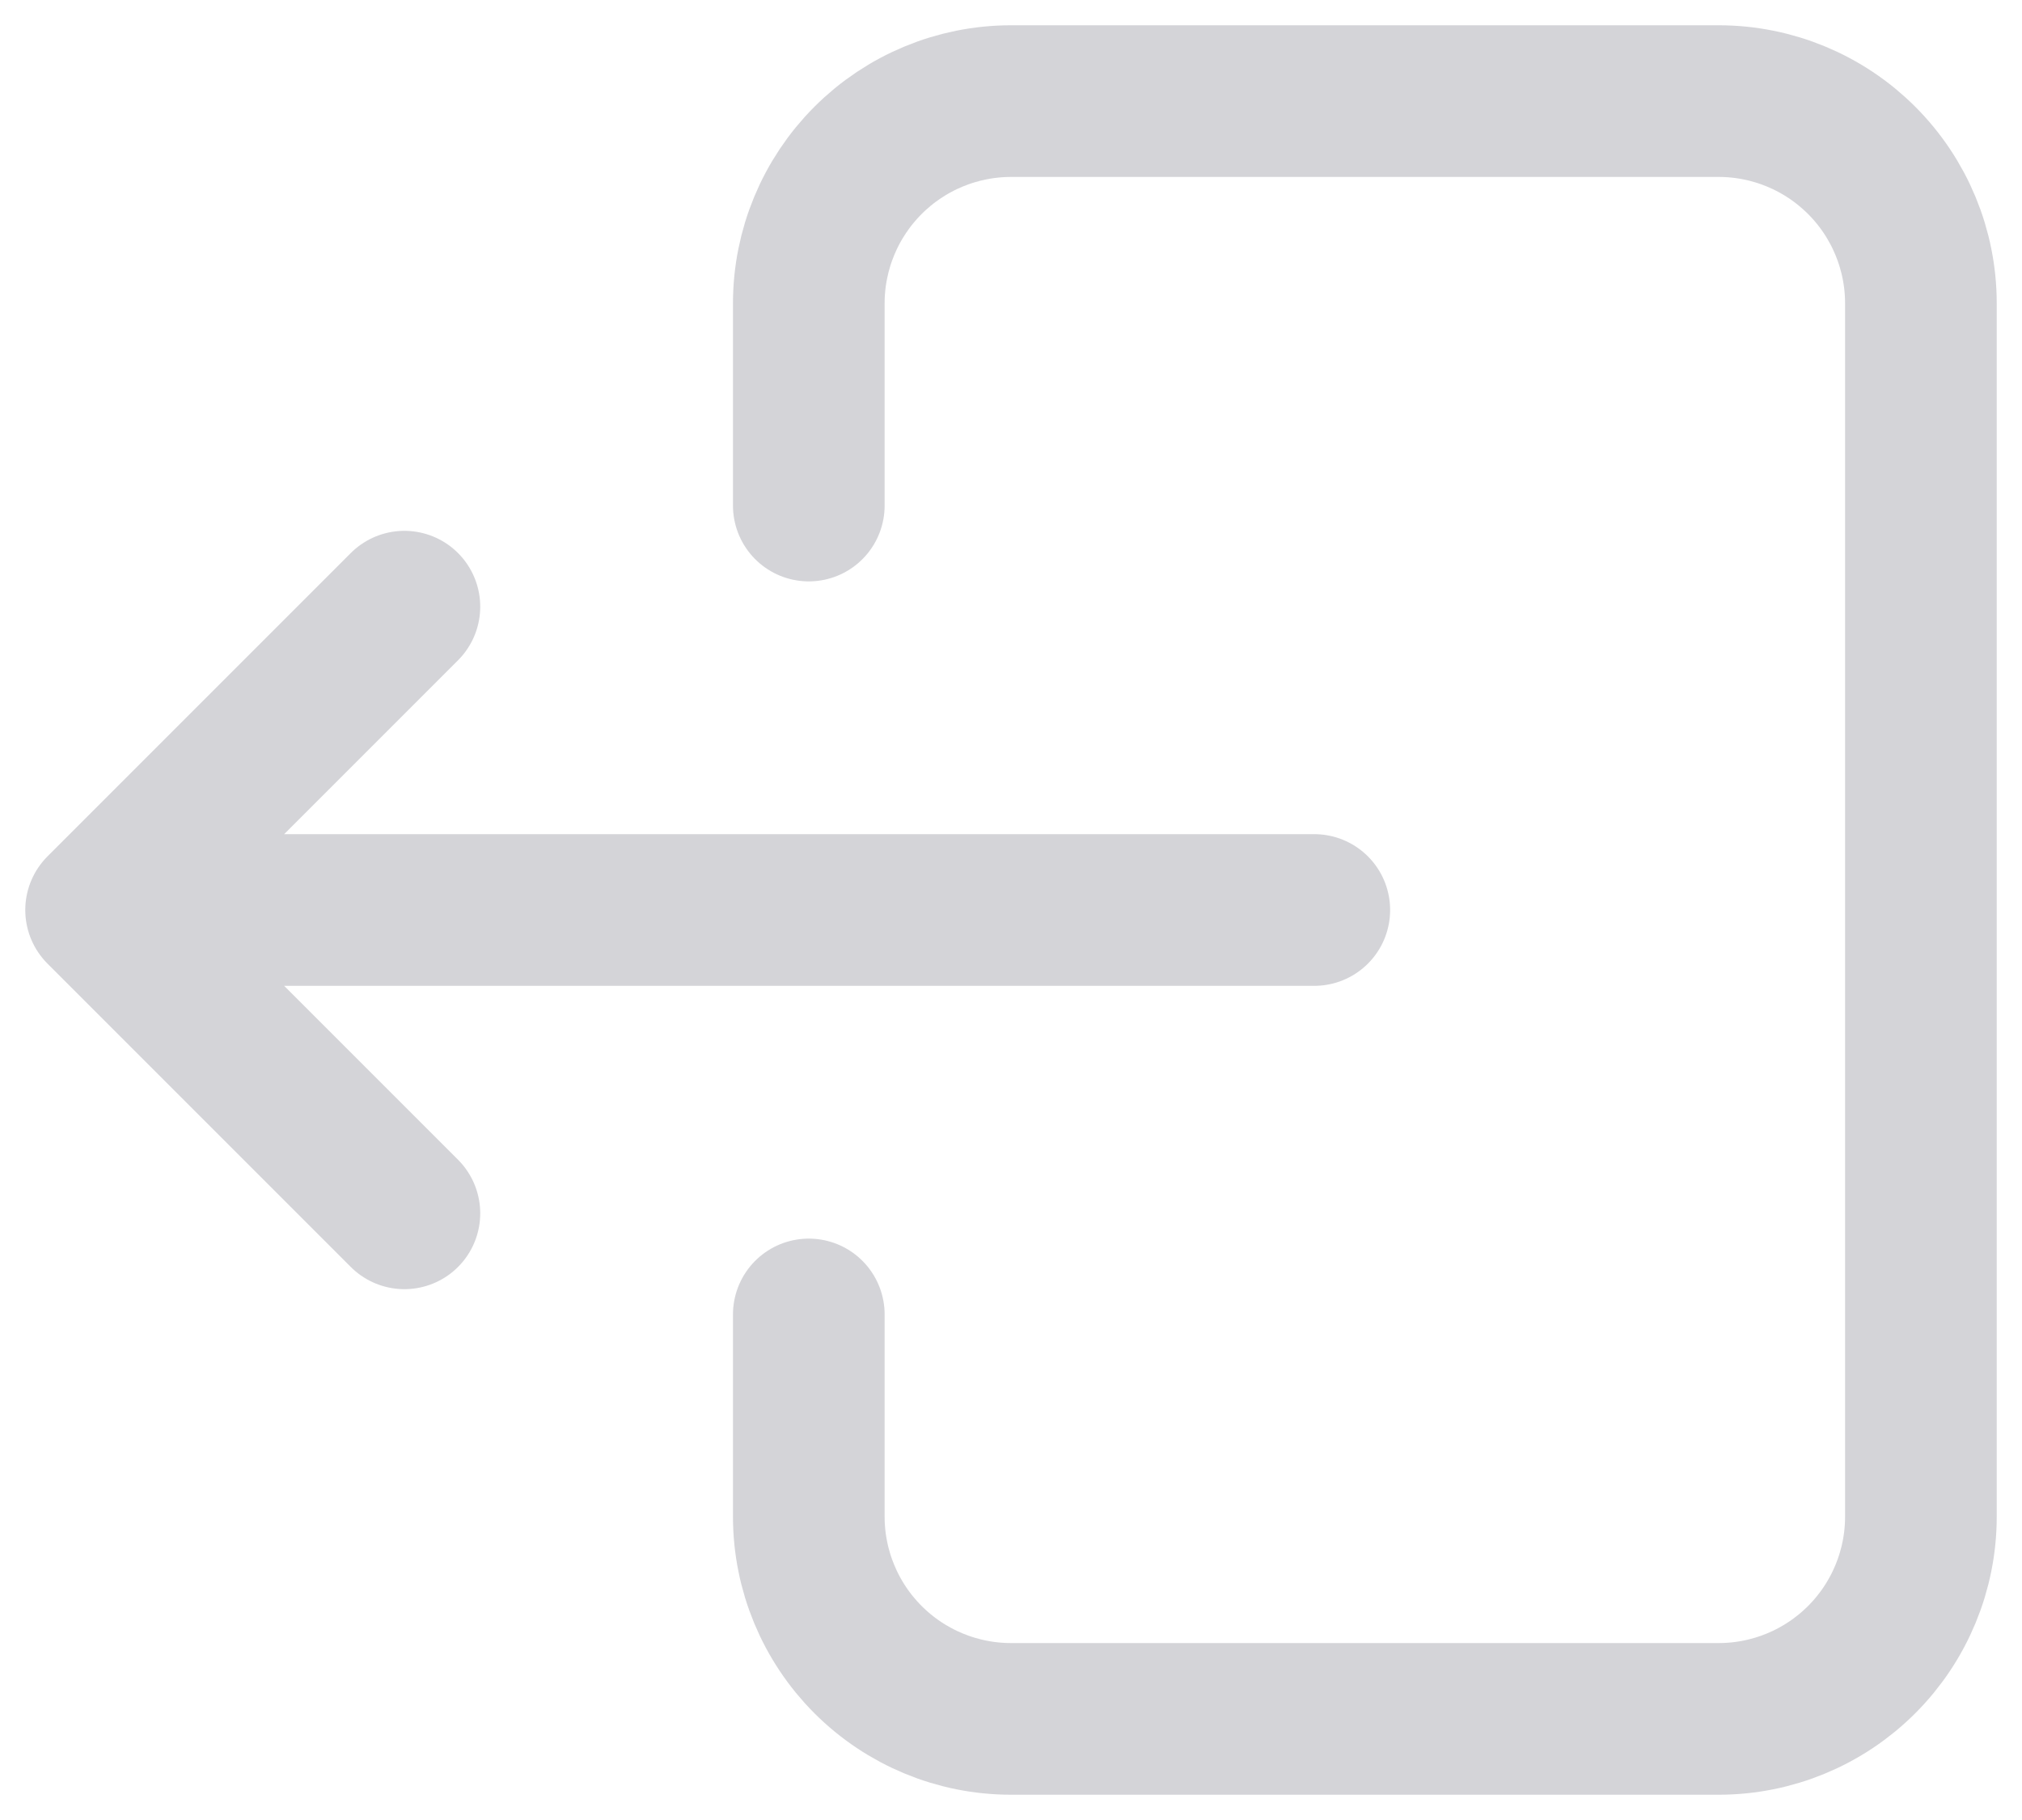 <svg width="20" height="18" viewBox="0 0 20 18" fill="none" xmlns="http://www.w3.org/2000/svg">
<path d="M8 5V3C8 2.47 8.211 1.961 8.586 1.586C8.961 1.211 9.47 1 10 1H17C17.53 1 18.039 1.211 18.414 1.586C18.789 1.961 19 2.47 19 3V15C19 15.53 18.789 16.039 18.414 16.414C18.039 16.789 17.53 17 17 17H10C9.47 17 8.961 16.789 8.586 16.414C8.211 16.039 8 15.53 8 15V13" stroke="#D4D4D8" stroke-width="1.5" stroke-linecap="round" stroke-linejoin="round"/>
<path d="M13 9H1M1 9L4 6M1 9L4 12" stroke="#D4D4D8" stroke-width="1.5" stroke-linecap="round" stroke-linejoin="round"/>
</svg>
